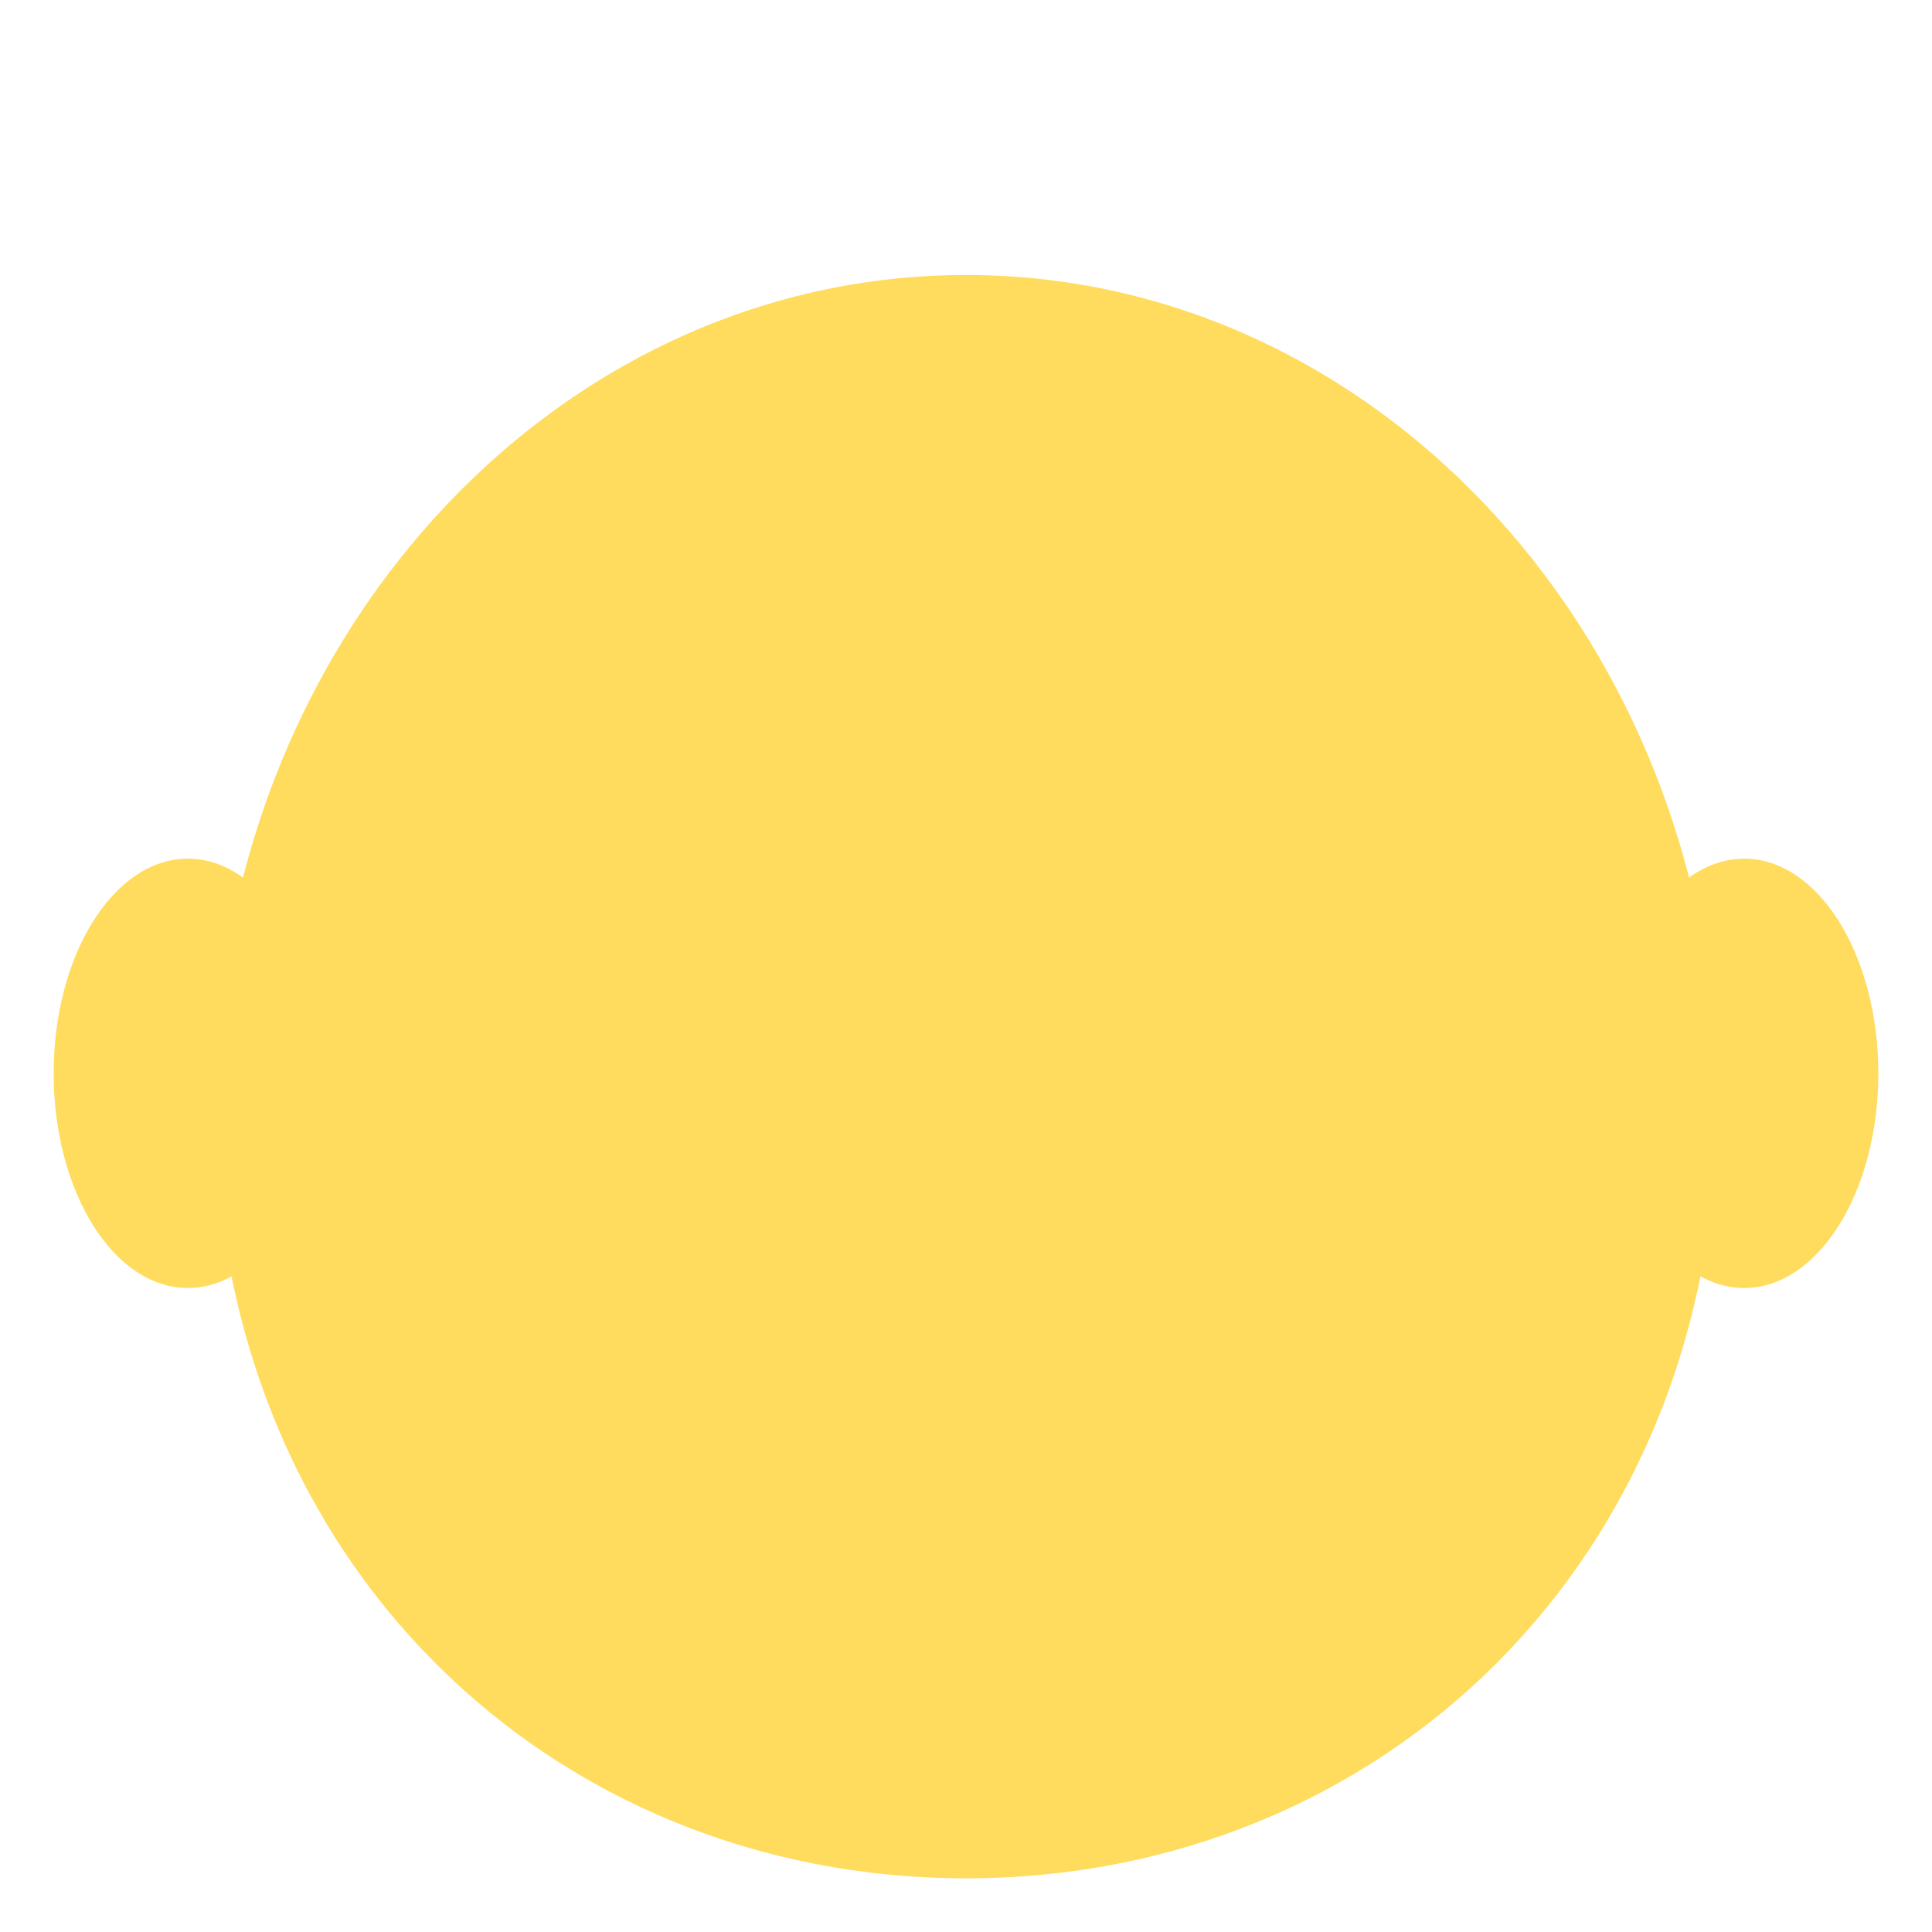<svg xmlns="http://www.w3.org/2000/svg" viewBox="0 0 36 36">
  <path fill="#FFDC5D" d="M6 20c0 2.209-1.119 4-2.5 4S1 22.209 1 20s1.119-4 2.5-4S6 17.791 6 20zm29 0c0 2.209-1.119 4-2.5 4S30 22.209 30 20s1.119-4 2.5-4 2.5 1.791 2.5 4z"/>
  <path fill="#FFDC5D" d="M4 20.562c0-8.526 6.268-15.438 14-15.438s14 6.912 14 15.438S25.732 35 18 35 4 29.088 4 20.562z"/>
</svg>
